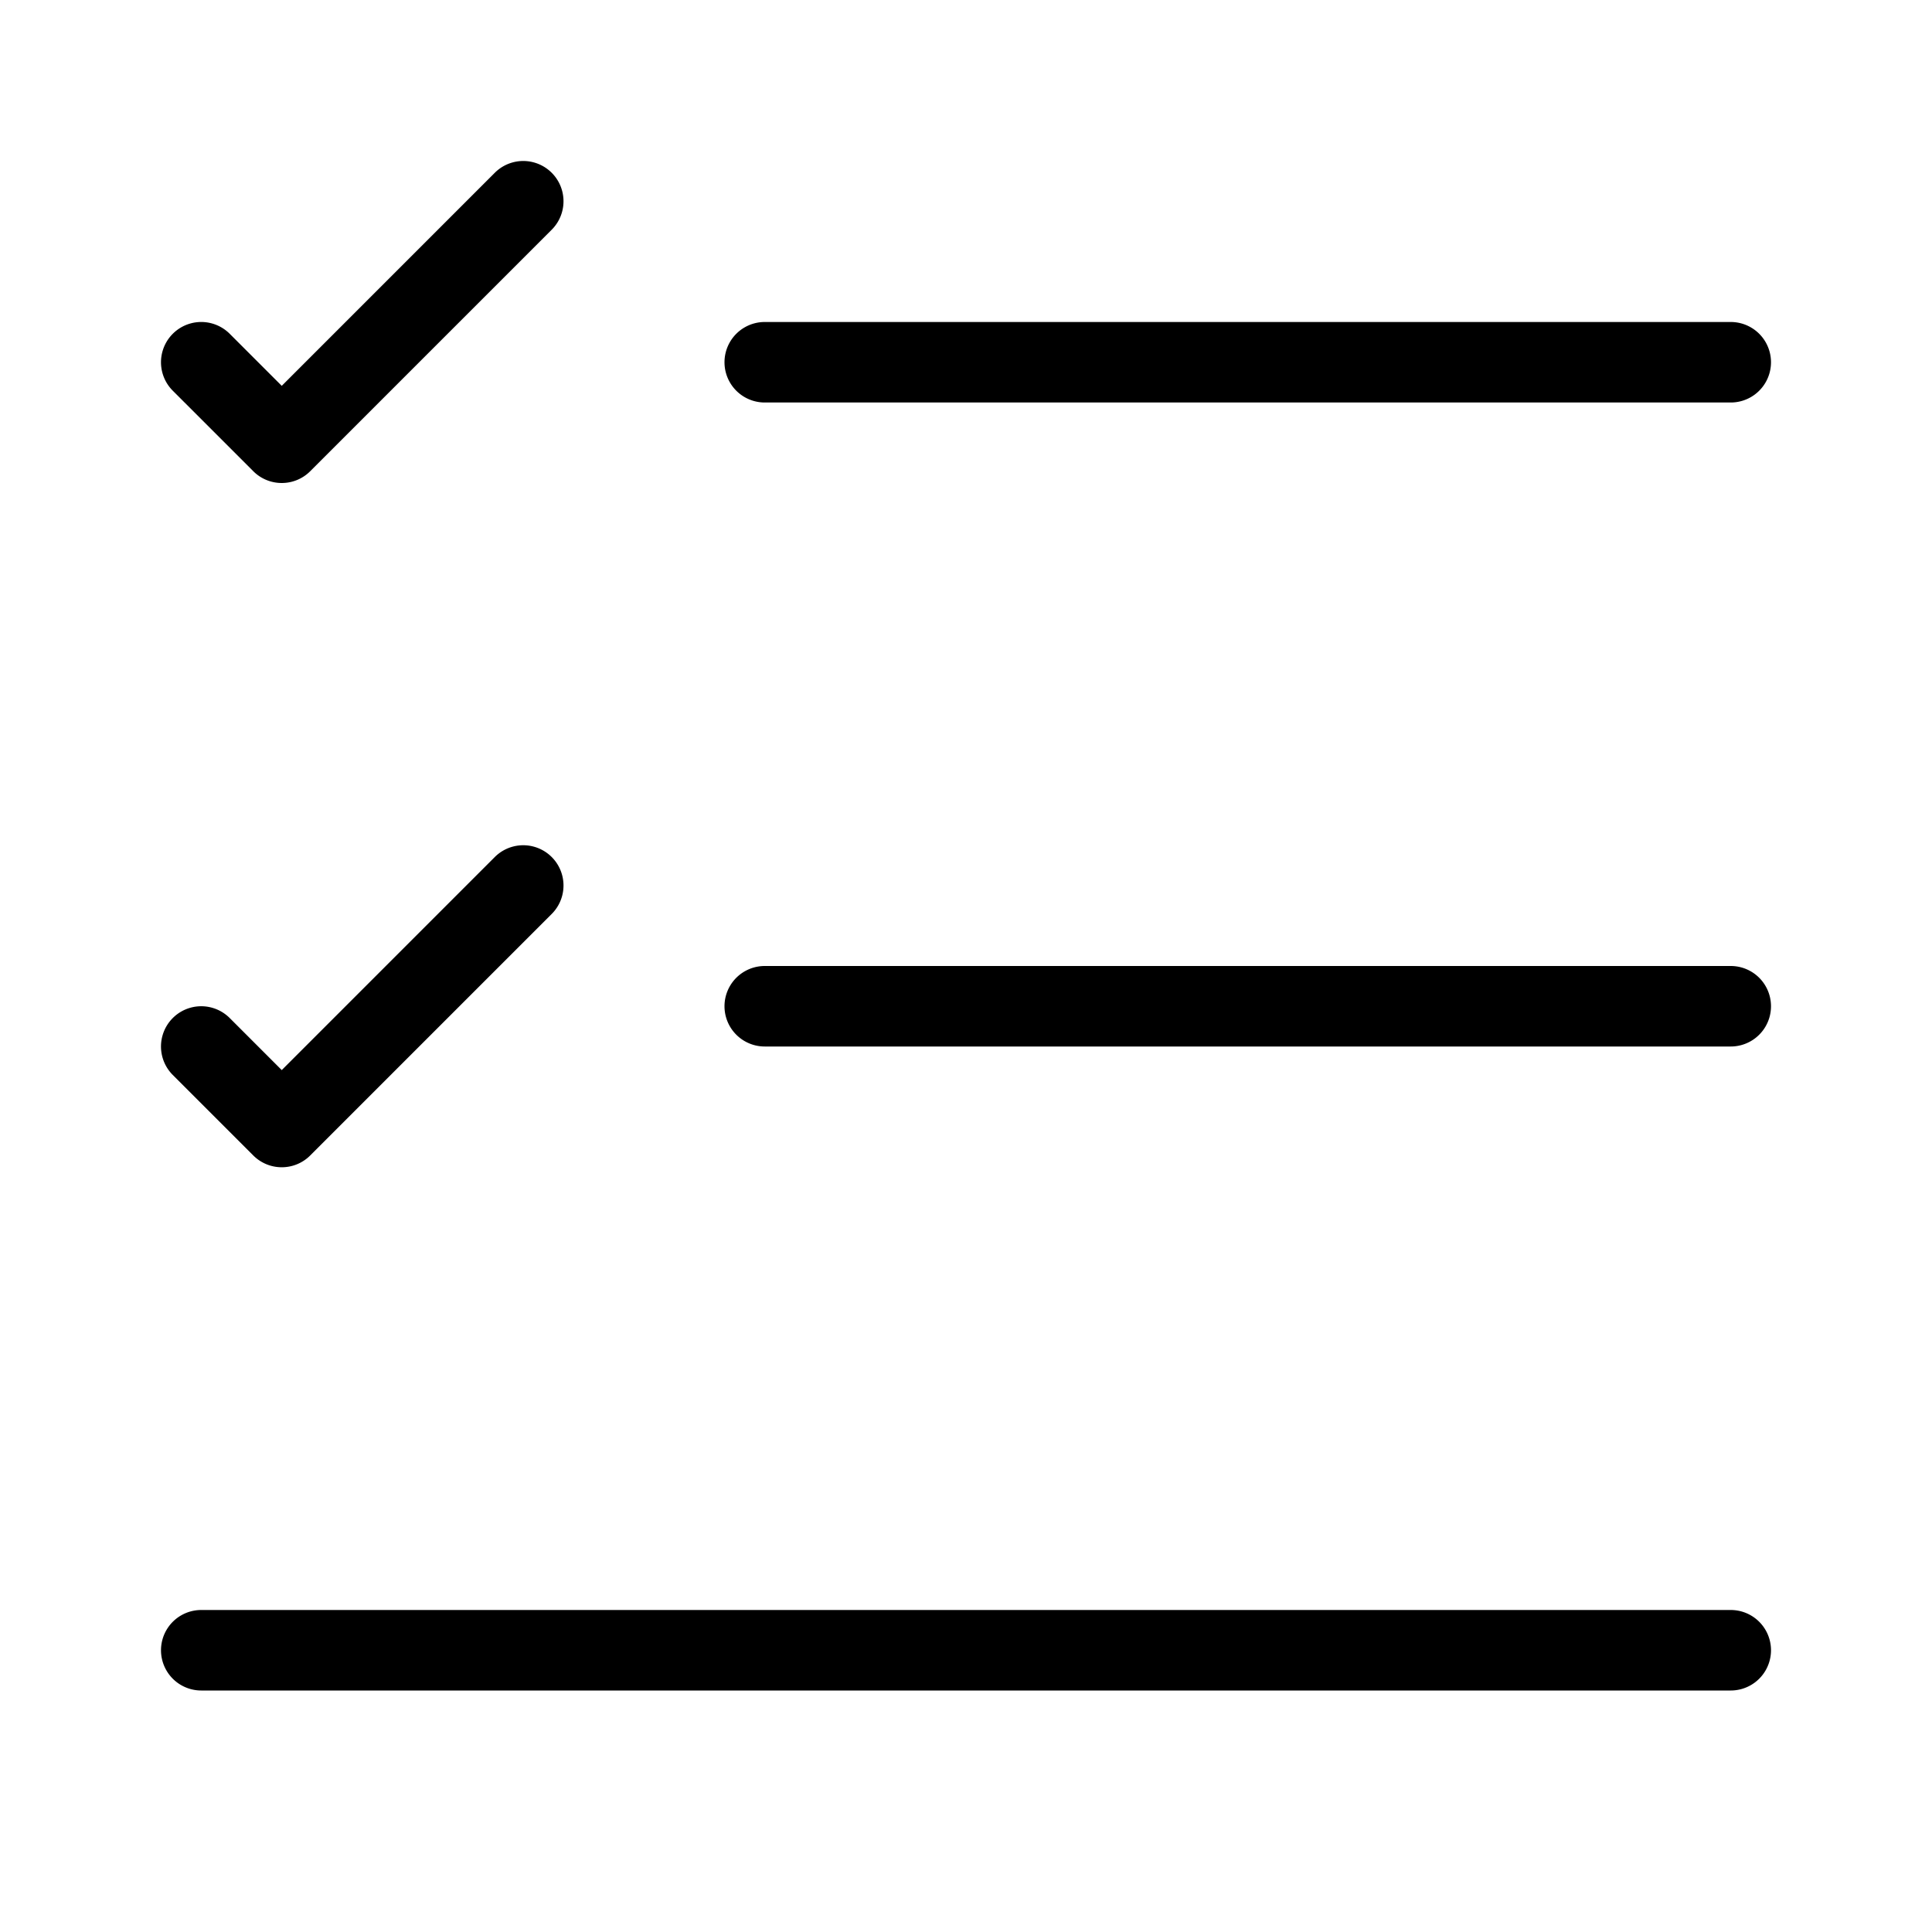 <svg t="1660488228769" class="icon" viewBox="0 0 1024 1024" version="1.1" xmlns="http://www.w3.org/2000/svg" p-id="4335" width="200" height="200"><path d="M917.333 896H106.667a21.333 21.333 0 0 1 0-42.667h810.667a21.333 21.333 0 0 1 0 42.667zM149.333 618.667a21.267 21.267 0 0 1-15.087-6.247l-42.667-42.667a21.333 21.333 0 0 1 30.173-30.173L149.333 567.167l112.913-112.92a21.333 21.333 0 0 1 30.173 30.173l-128 128A21.267 21.267 0 0 1 149.333 618.667z m768-64H405.333a21.333 21.333 0 0 1 0-42.667h512a21.333 21.333 0 0 1 0 42.667zM149.333 256a21.267 21.267 0 0 1-15.087-6.247l-42.667-42.667a21.333 21.333 0 0 1 30.173-30.173L149.333 204.5l112.913-112.92a21.333 21.333 0 0 1 30.173 30.173l-128 128A21.267 21.267 0 0 1 149.333 256z m768-42.667H405.333a21.333 21.333 0 0 1 0-42.667h512a21.333 21.333 0 0 1 0 42.667z" p-id="4336"></path></svg>